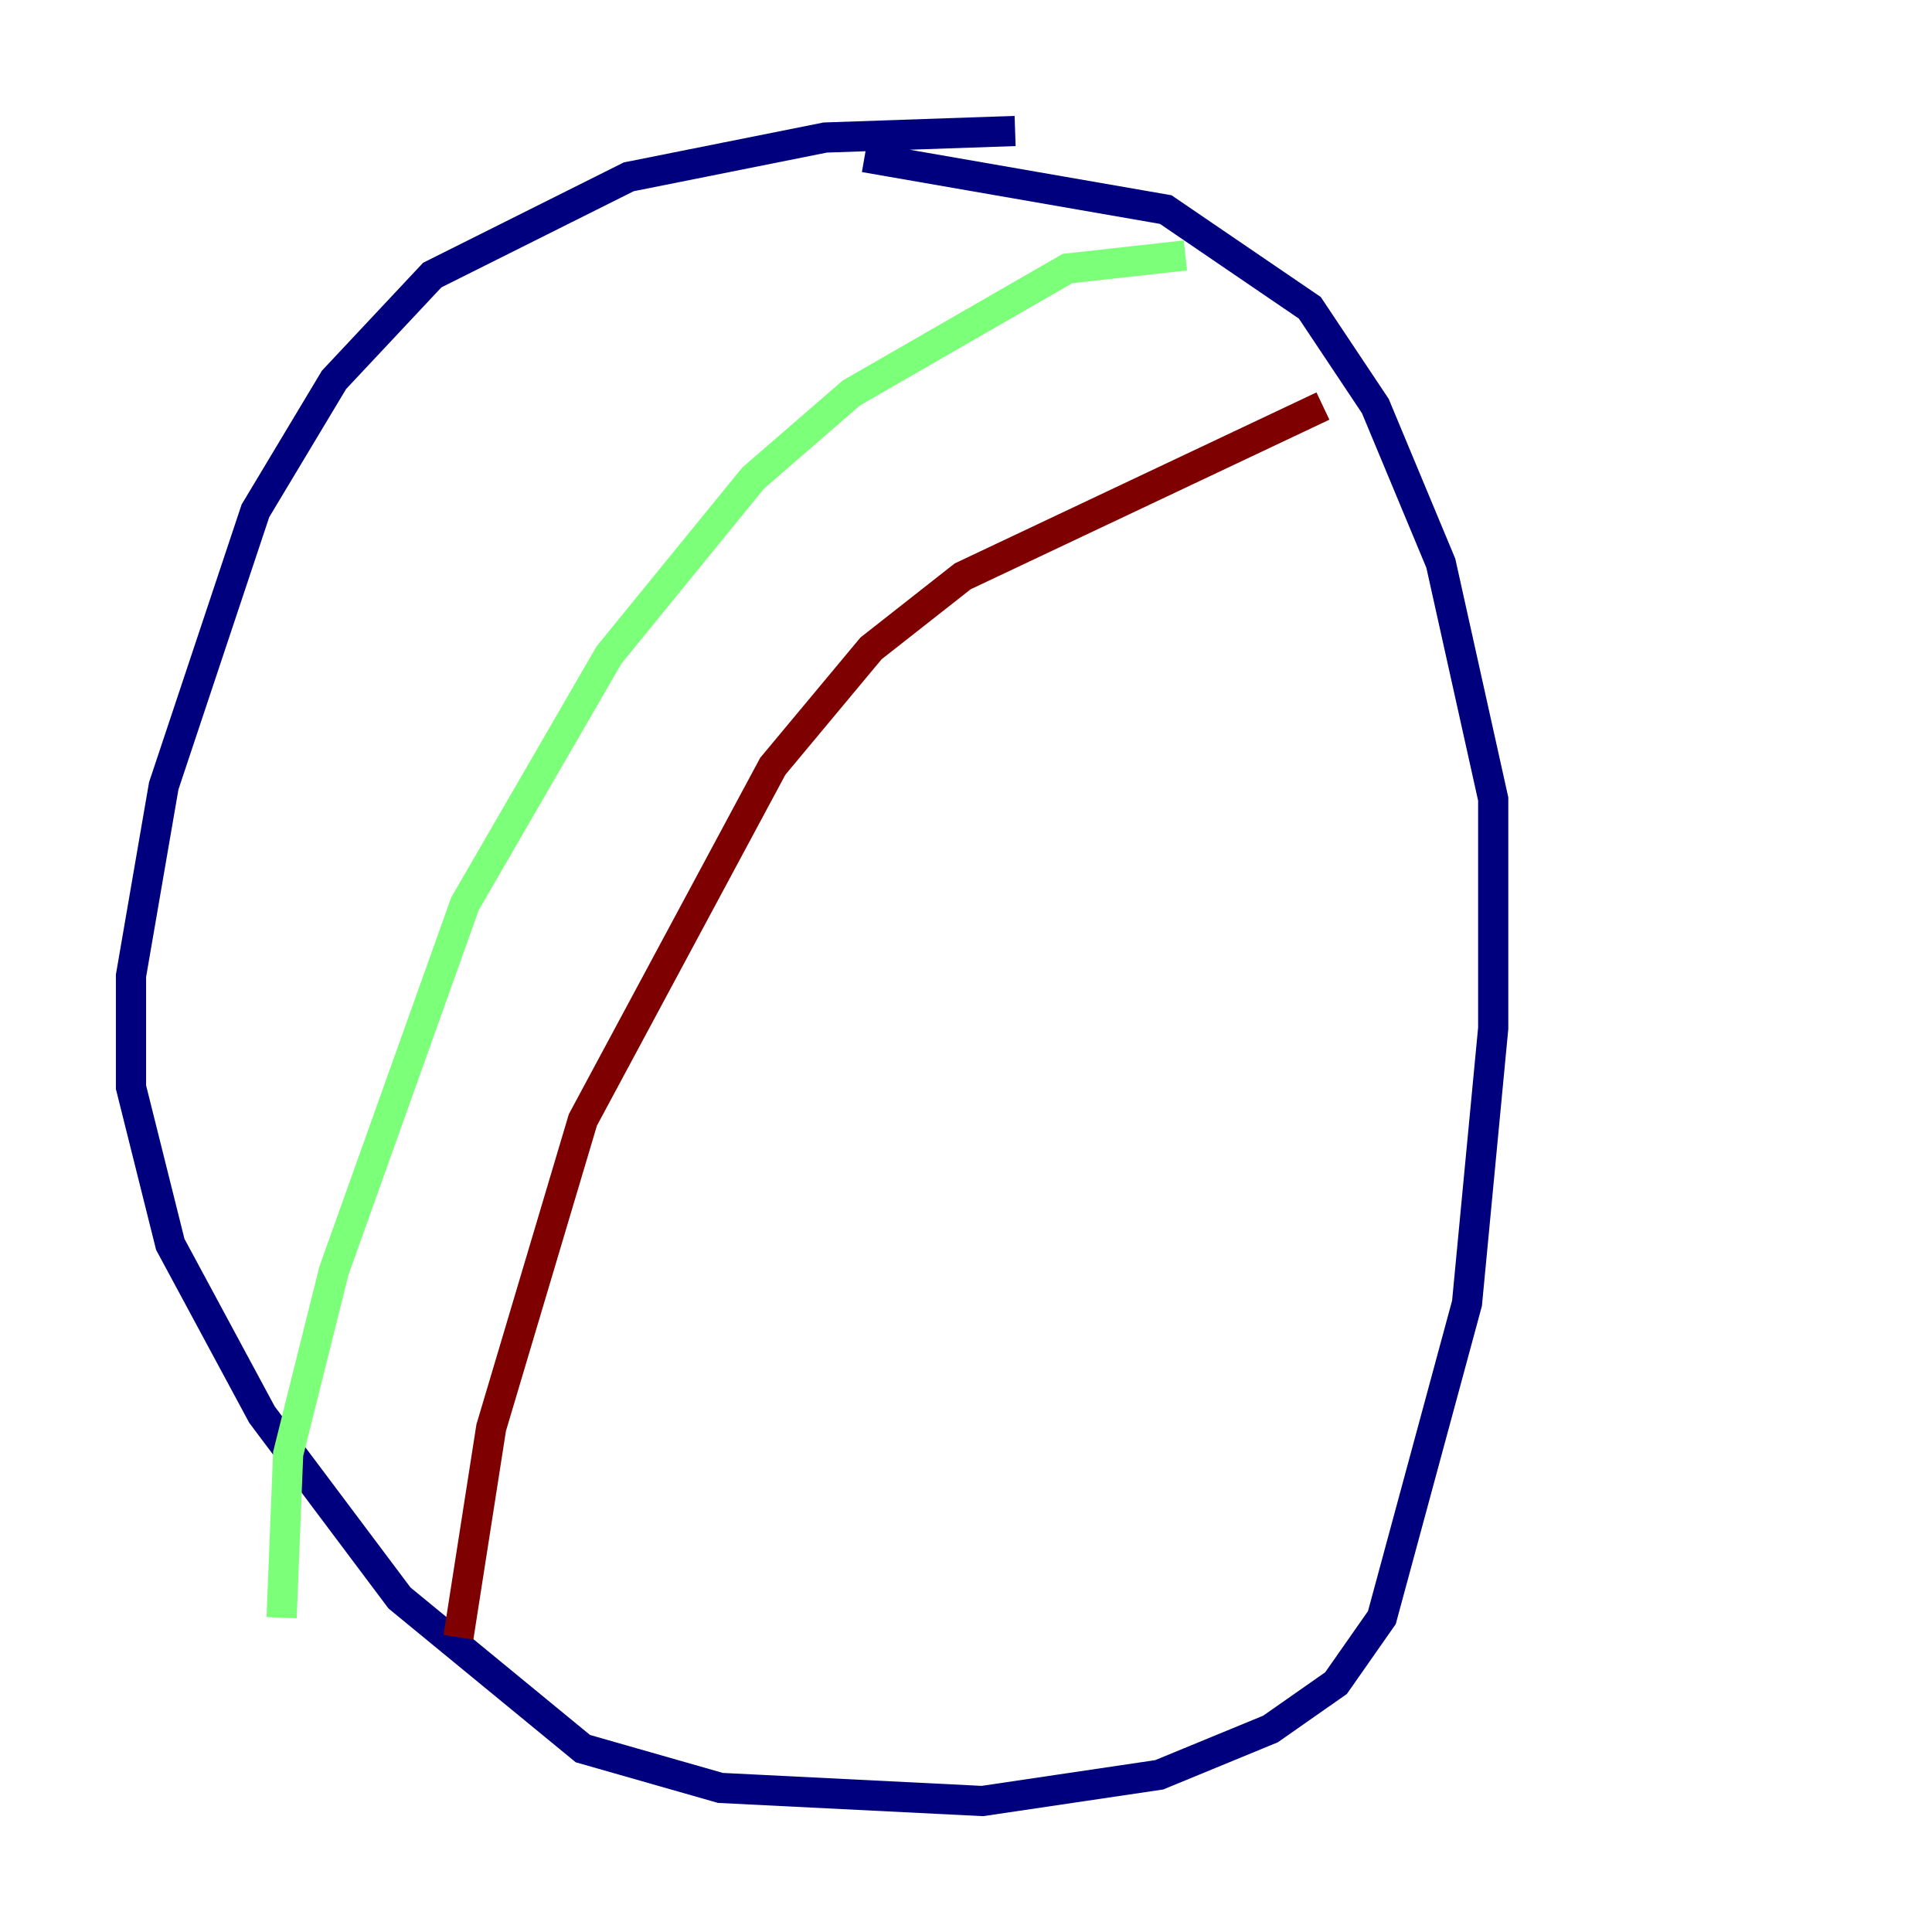 <?xml version="1.0" encoding="utf-8" ?>
<svg baseProfile="tiny" height="128" version="1.2" viewBox="0,0,128,128" width="128" xmlns="http://www.w3.org/2000/svg" xmlns:ev="http://www.w3.org/2001/xml-events" xmlns:xlink="http://www.w3.org/1999/xlink"><defs /><polyline fill="none" points="67.254,8.678 54.671,9.112 41.654,11.715 28.637,18.224 22.129,25.166 16.922,33.844 10.848,52.068 8.678,64.651 8.678,72.027 11.281,82.441 17.356,93.722 26.468,105.871 38.617,115.851 47.729,118.454 65.085,119.322 76.8,117.586 84.176,114.549 88.515,111.512 91.552,107.173 97.193,86.346 98.929,68.122 98.929,52.936 95.458,37.315 91.119,26.902 86.78,20.393 77.234,13.885 57.275,10.414" stroke="#00007f" stroke-width="2" /><polyline fill="none" points="78.536,16.922 70.725,17.79 56.407,26.034 49.898,31.675 40.352,43.39 30.807,59.878 22.129,84.176 19.091,96.325 18.658,107.173" stroke="#7cff79" stroke-width="2" /><polyline fill="none" points="87.647,26.902 63.783,38.183 57.709,42.956 51.2,50.766 38.617,74.197 32.542,94.59 30.373,108.475" stroke="#7f0000" stroke-width="2" /></svg>